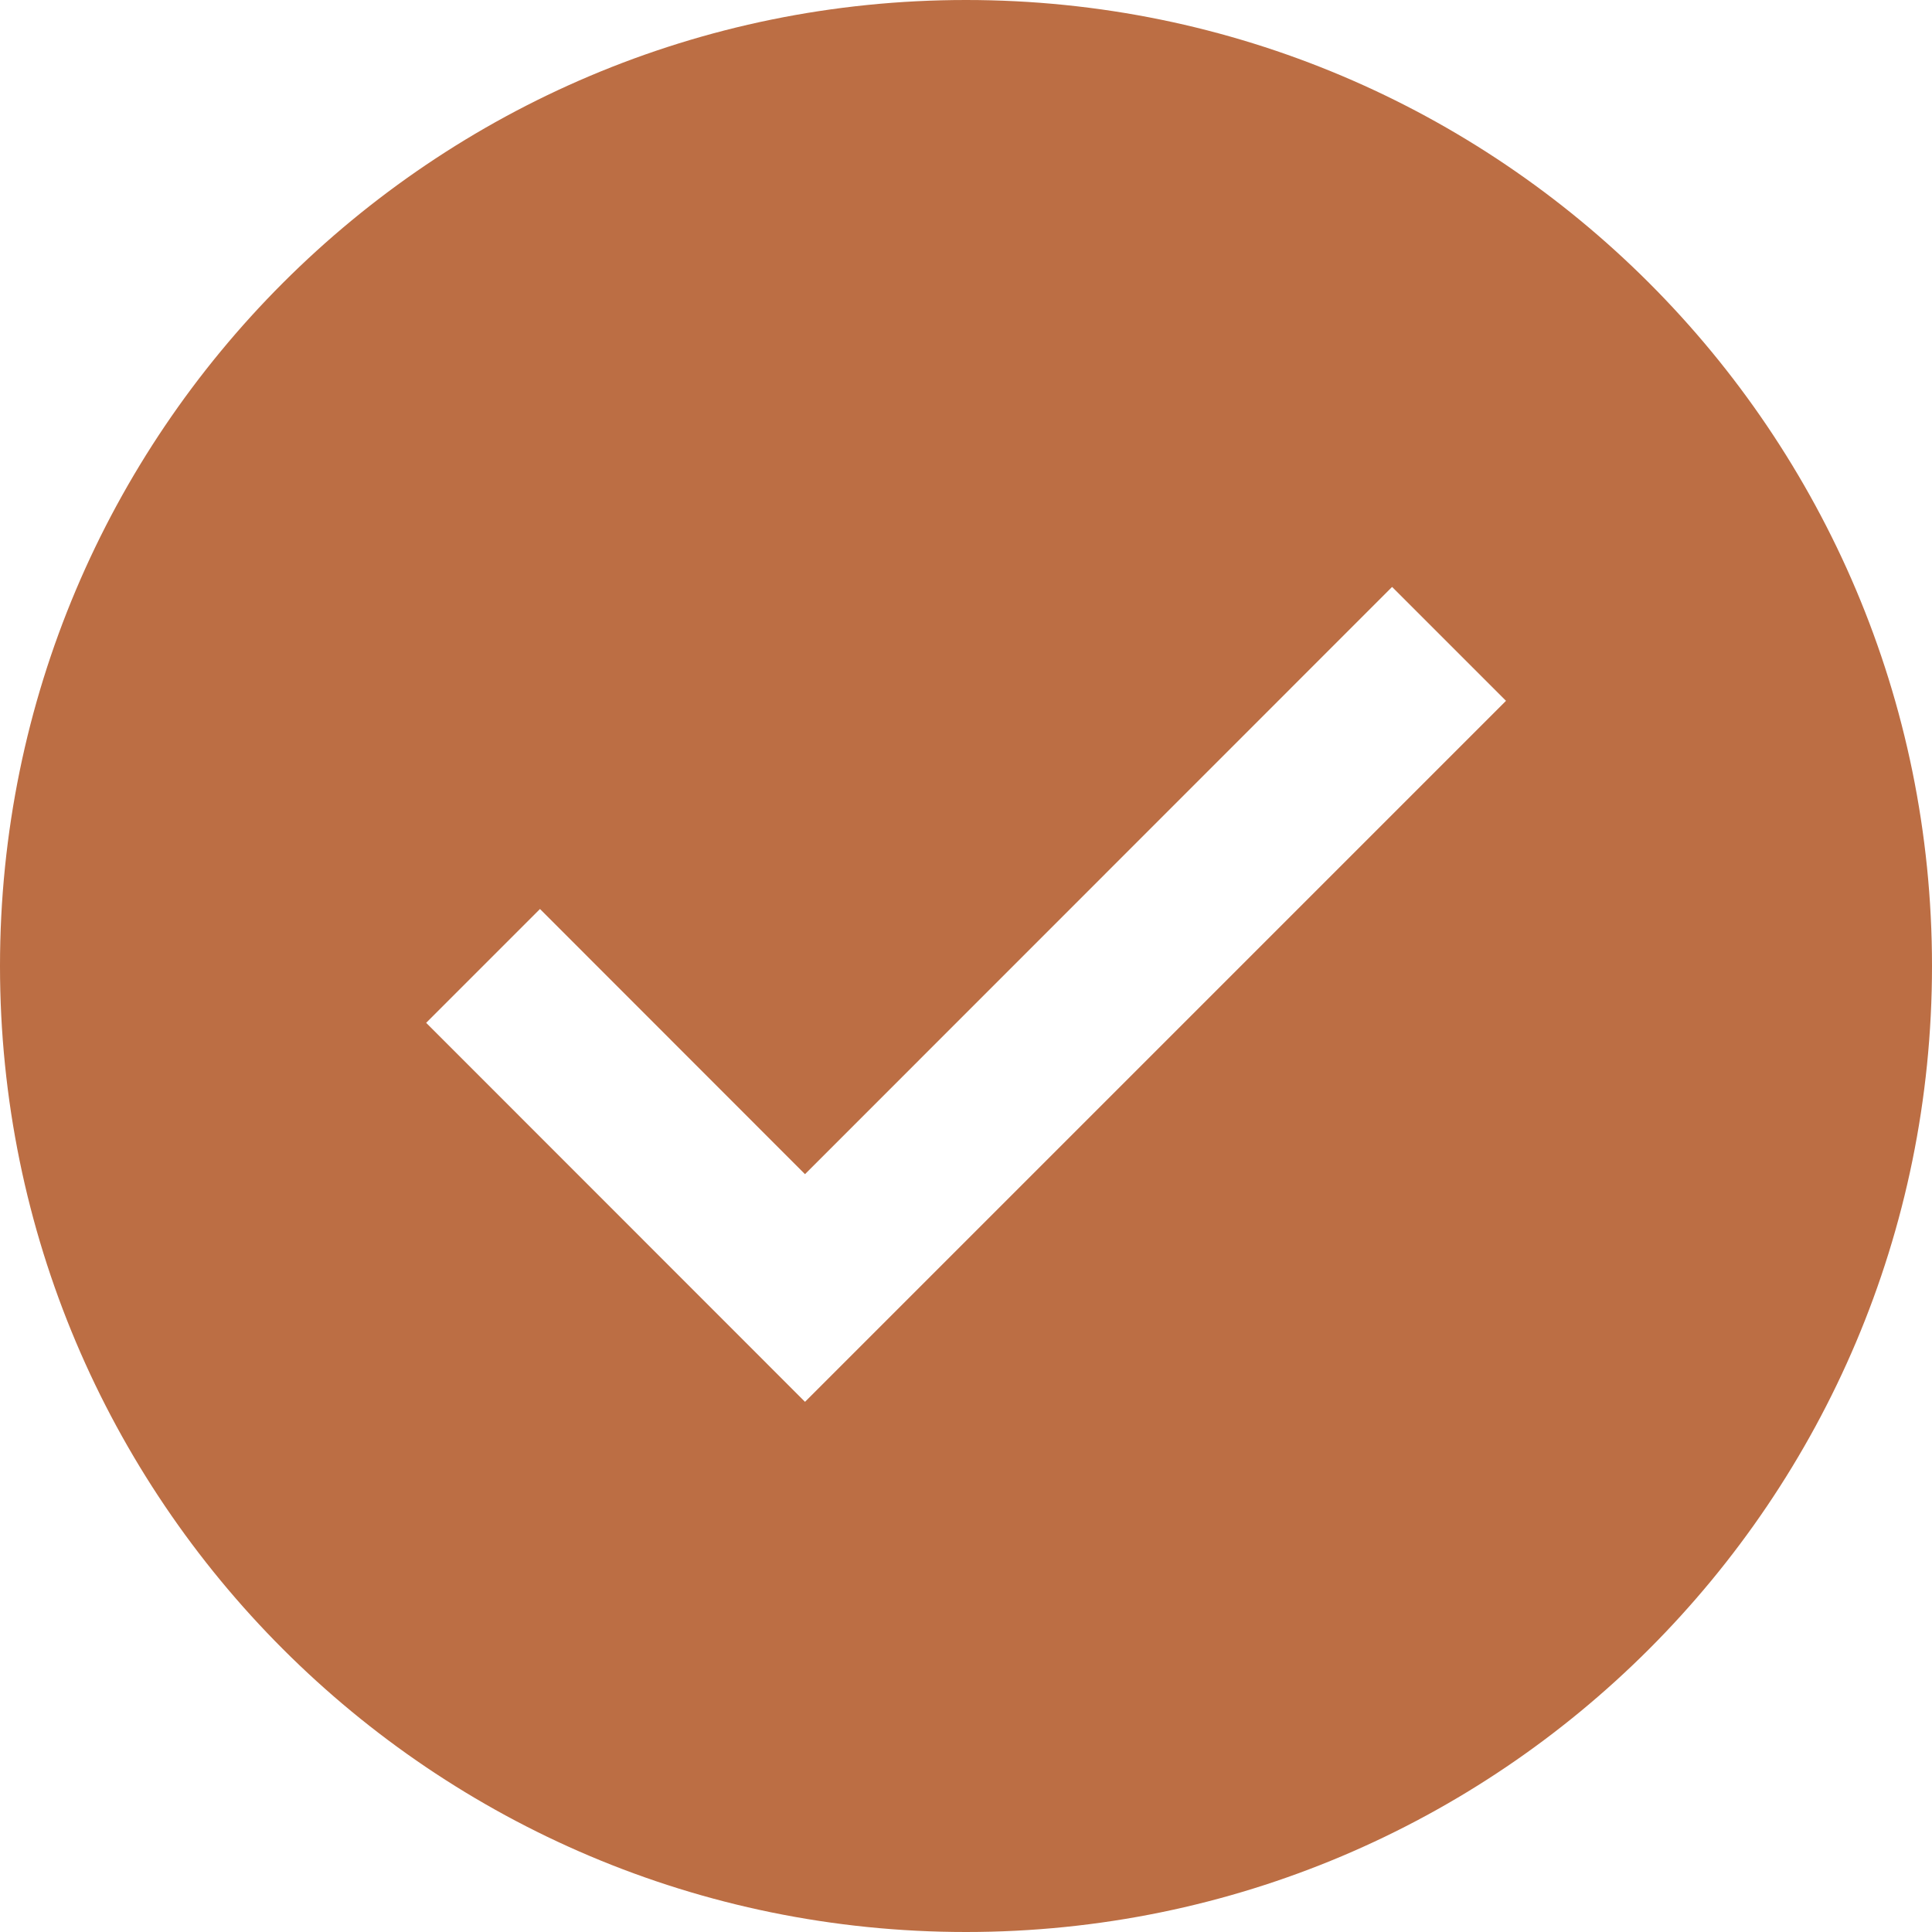 <svg xmlns="http://www.w3.org/2000/svg" viewBox="0 0 12 12">
	<path  d="M6 0c3.314 0 6 2.686 6 6s-2.686 6-6 6-6-2.686-6-6 2.686-6 6-6zm2.646 3.646L5 7.293 3.354 5.646l-.707.707L5 8.707l4.354-4.354-.707-.707z" fill = "#bc6e44"/>
</svg>